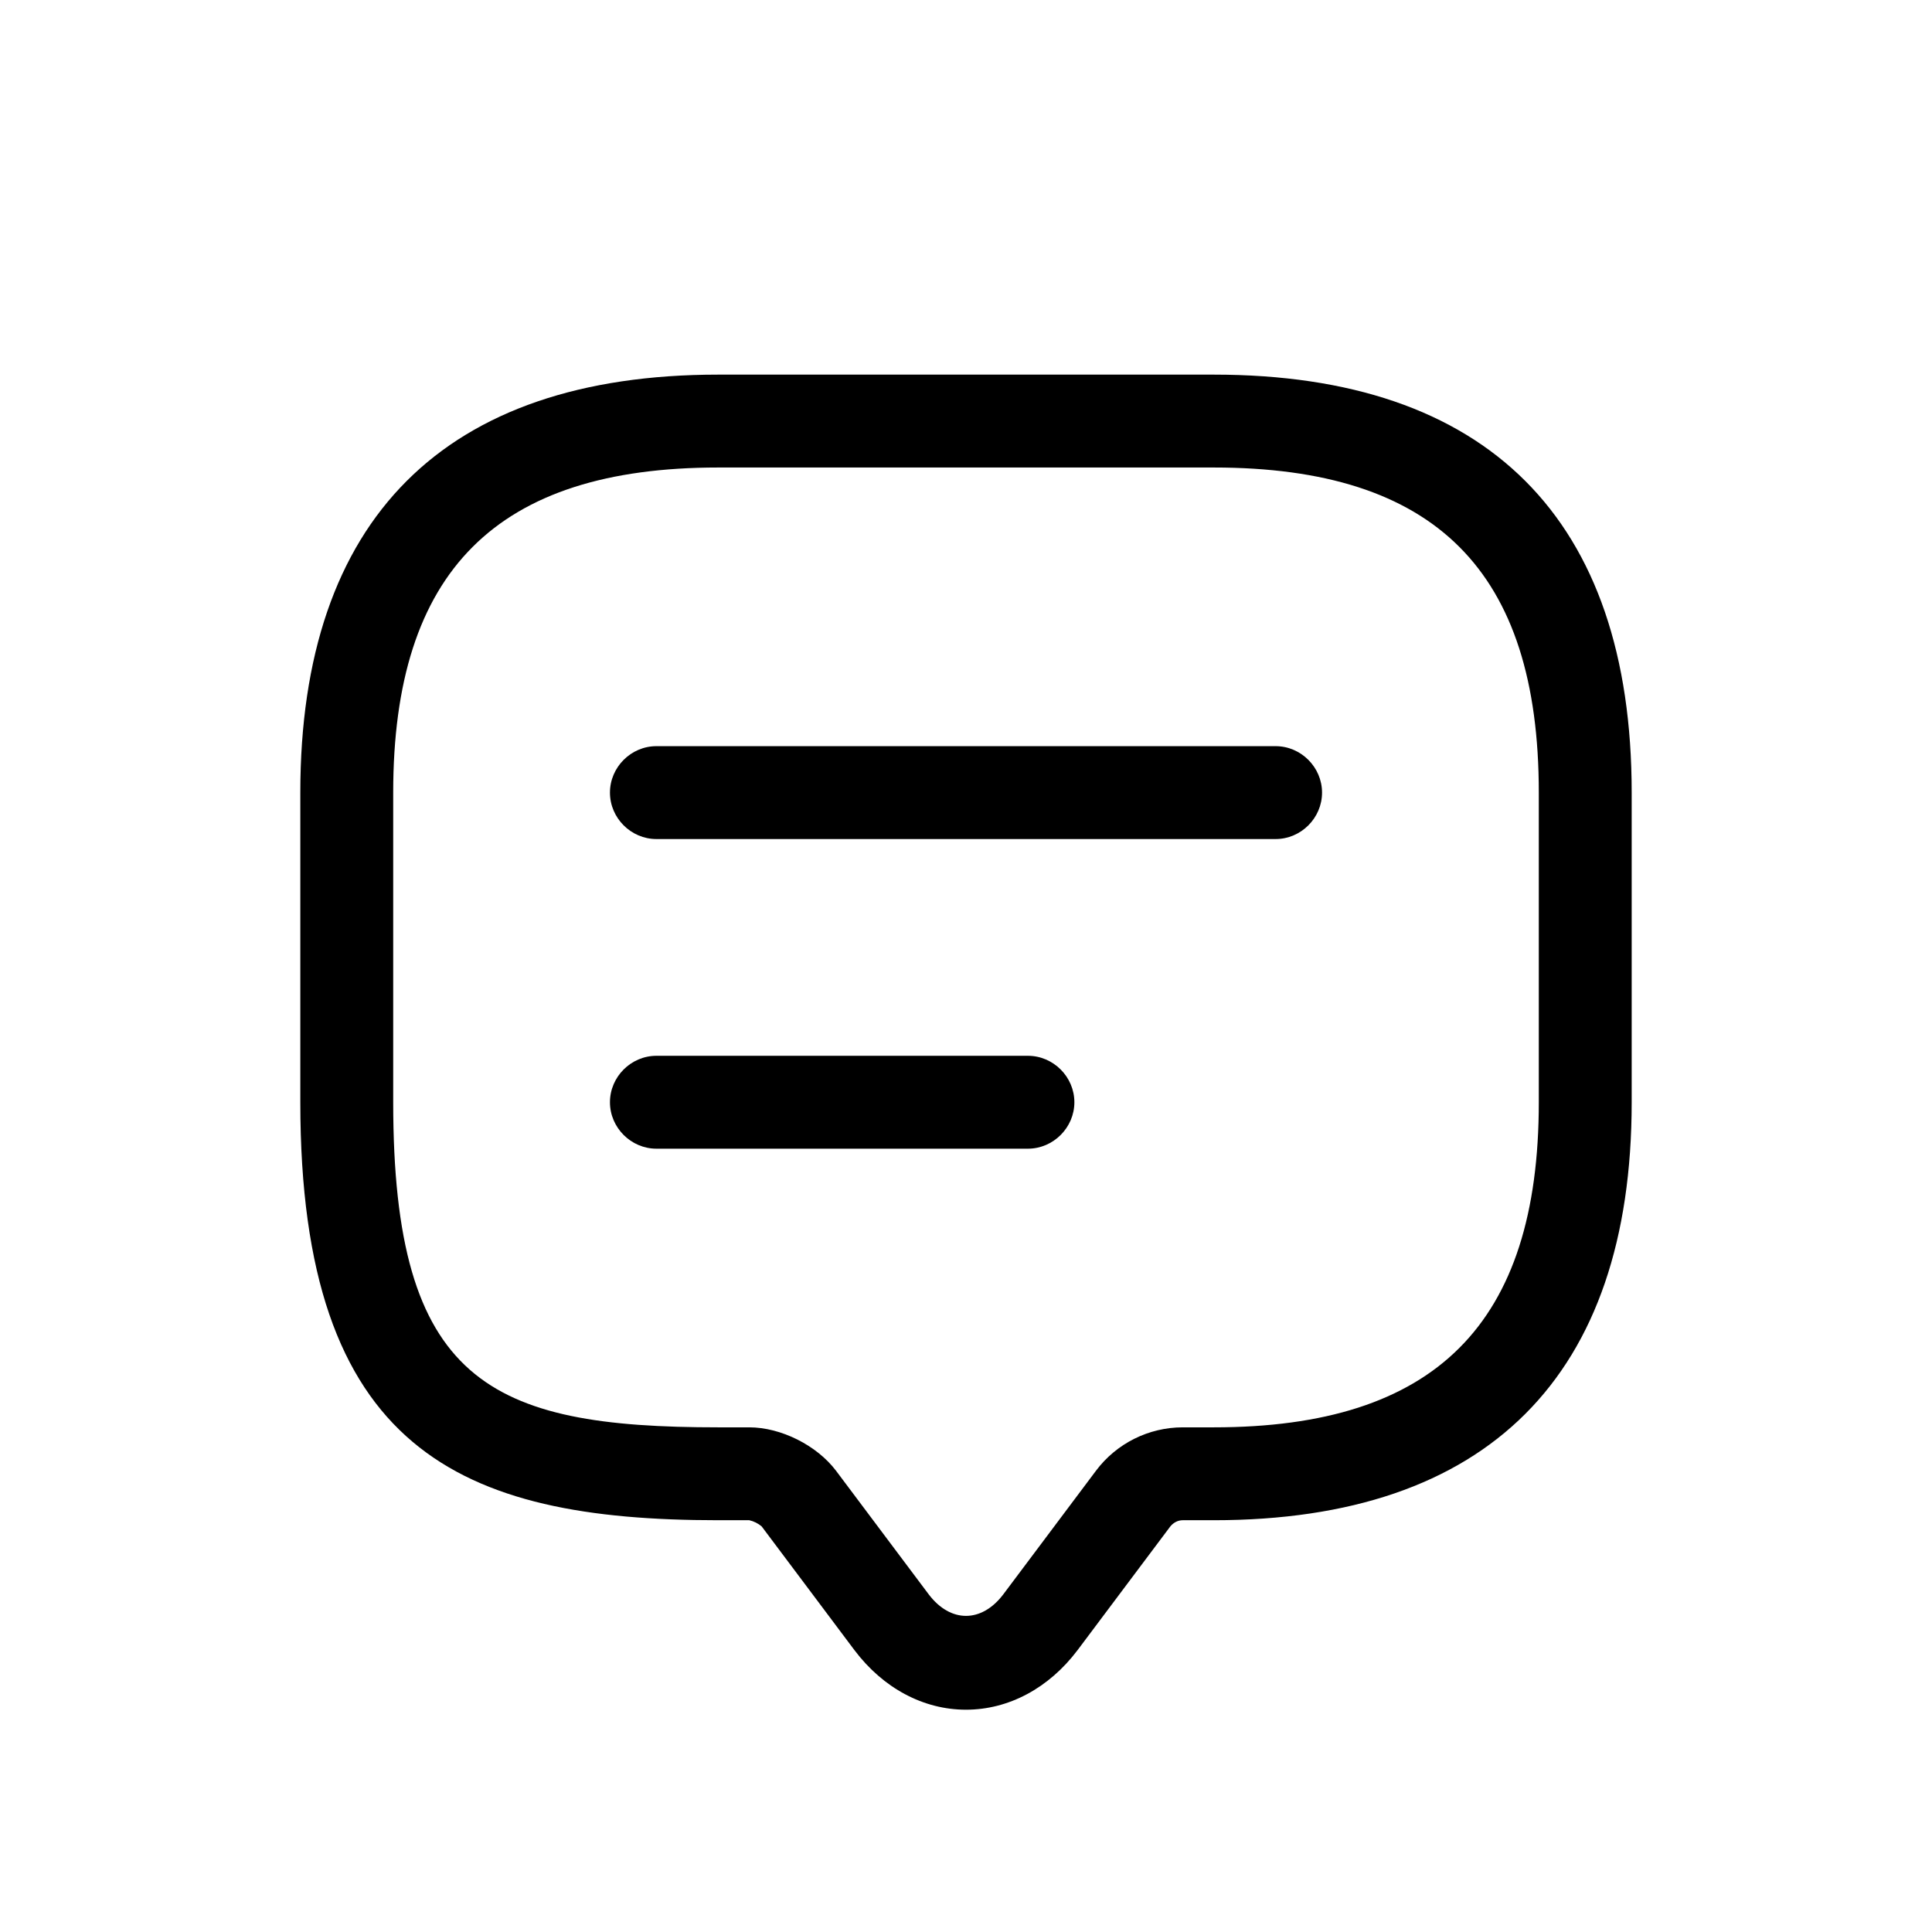 <!-- <svg xmlns="http://www.w3.org/2000/svg" xmlns:xlink="http://www.w3.org/1999/xlink" width="24" height="24" viewBox="0 0 24 24">
  <defs>
    <clipPath id="clip-path">
      <rect id="Rectangle_25404" data-name="Rectangle 25404" width="24" height="24" transform="translate(1629 8876)" fill="none" stroke="currentColor" stroke-width="1"/>
    </clipPath>
  </defs>
  <g id="chat" data-name="Mask Group 26048" transform="translate(-1629 -8876)" clip-path="url(#clip-path)">
    <g id="chat" data-name="Group 50008" transform="translate(1629.618 8876.619)">
      <path id="chat" data-name="Path 108211" d="M5.345,23.677a1.722,1.722,0,0,1-1.722-1.669l-.055-1.833A10.784,10.784,0,0,1,0,12.027,10.834,10.834,0,0,1,3.291,4.134,11.509,11.509,0,0,1,11.341,1a11.509,11.509,0,0,1,8.051,3.134,10.834,10.834,0,0,1,3.291,7.895,10.834,10.834,0,0,1-3.291,7.894,11.509,11.509,0,0,1-8.051,3.134A12.271,12.271,0,0,1,8.1,22.624l-2.058.908A1.729,1.729,0,0,1,5.345,23.677Zm6-20.9a9.21,9.21,0,0,0-9.568,9.255,9.036,9.036,0,0,0,2.988,6.841,1.722,1.722,0,0,1,.574,1.223V20.1l.055,1.786L7.4,21a1.729,1.729,0,0,1,1.148-.086,10.5,10.5,0,0,0,2.794.37,9.261,9.261,0,1,0,0-18.512ZM5.765,15.647l3.312-2.553a.632.632,0,0,1,.758,0L12.285,15a1.58,1.58,0,0,0,2.275-.418L17.64,9.7a.5.5,0,0,0-.721-.659l-3.31,2.508a.632.632,0,0,1-.758,0L10.4,9.69a1.58,1.58,0,0,0-2.275.418l-3.081,4.88a.5.5,0,0,0,.72.659Z" transform="translate(0.001 -0.999)" fill="currentColor" />
    </g>
  </g>
</svg> -->

<!-- <svg xmlns="http://www.w3.org/2000/svg" width="25.461" height="25.463" viewBox="0 0 25.461 25.463">
  <g id="chat" data-name="005-chat" transform="translate(-0.5 -0.002)">
    <path id="Path_156041" data-name="Path 156041" d="M25.961,12.218A12.5,12.5,0,0,0,13.231,0,12.5,12.5,0,0,0,.5,12.218v.021a12.017,12.017,0,0,0,3.995,8.885V24.2a1.248,1.248,0,0,0,1.248,1.264,1.241,1.241,0,0,0,.659-.19L8.875,23.73a13.064,13.064,0,0,0,4.331.736h.019l.245,0A12.5,12.5,0,0,0,25.961,12.252v-.034Zm-4.882,7.7a10.938,10.938,0,0,1-7.834,3.058h-.016A11.58,11.58,0,0,1,9.2,22.262a1.087,1.087,0,0,0-.956.1L5.988,23.773V20.942a1.092,1.092,0,0,0-.377-.825,10.522,10.522,0,0,1-3.618-7.876A11.008,11.008,0,0,1,13.216,1.5h.03A11.008,11.008,0,0,1,24.468,12.235,10.939,10.939,0,0,1,21.079,19.915Zm0,0" fill="currentColor"/>
    <path id="Path_156042" data-name="Path 156042" d="M143.146,174.273H132.2a.747.747,0,0,0,0,1.493h10.942a.747.747,0,1,0,0-1.493Zm0,0" transform="translate(-124.444 -165.605)" fill="currentColor"/>
    <path id="Path_156043" data-name="Path 156043" d="M143.146,240.688H132.2a.747.747,0,0,0,0,1.493h10.942a.747.747,0,1,0,0-1.493Zm0,0" transform="translate(-124.444 -228.716)" fill="currentColor"/>
    <path id="Path_156044" data-name="Path 156044" d="M249.419,307.1h-5.38a.747.747,0,0,0,0,1.493h5.38a.747.747,0,1,0,0-1.493Zm0,0" transform="translate(-230.718 -291.827)" fill="currentColor"/>
  </g>
</svg> -->

<svg id='chat' width="52" height="52" viewBox="0 0 52 52" fill="none" xmlns="http://www.w3.org/2000/svg">
<path d="M26 46.017C24.85 46.017 23.767 45.433 23 44.417L20.5 41.083C20.404 41.002 20.289 40.945 20.167 40.917H19.333C12.383 40.917 8.083 39.033 8.083 29.667V21.333C8.083 13.967 11.967 10.083 19.333 10.083H32.667C40.033 10.083 43.917 13.967 43.917 21.333V29.667C43.917 37.033 40.033 40.917 32.667 40.917H31.833C31.7 40.917 31.583 40.983 31.5 41.083L29 44.417C28.233 45.433 27.15 46.017 26 46.017ZM19.333 12.583C13.367 12.583 10.583 15.367 10.583 21.333V29.667C10.583 37.2 13.167 38.417 19.333 38.417H20.167C21.017 38.417 21.983 38.9 22.5 39.583L25 42.917C25.583 43.683 26.417 43.683 27 42.917L29.5 39.583C30.05 38.85 30.917 38.417 31.833 38.417H32.667C38.633 38.417 41.417 35.633 41.417 29.667V21.333C41.417 15.367 38.633 12.583 32.667 12.583H19.333Z" fill="currentColor"/>
<path d="M34.333 22.583H17.667C16.983 22.583 16.417 22.017 16.417 21.333C16.417 20.65 16.983 20.083 17.667 20.083H34.333C35.017 20.083 35.583 20.65 35.583 21.333C35.583 22.017 35.017 22.583 34.333 22.583ZM27.667 30.917H17.667C16.983 30.917 16.417 30.35 16.417 29.667C16.417 28.983 16.983 28.417 17.667 28.417H27.667C28.35 28.417 28.917 28.983 28.917 29.667C28.917 30.35 28.35 30.917 27.667 30.917Z" fill="currentColor"/>
</svg>

